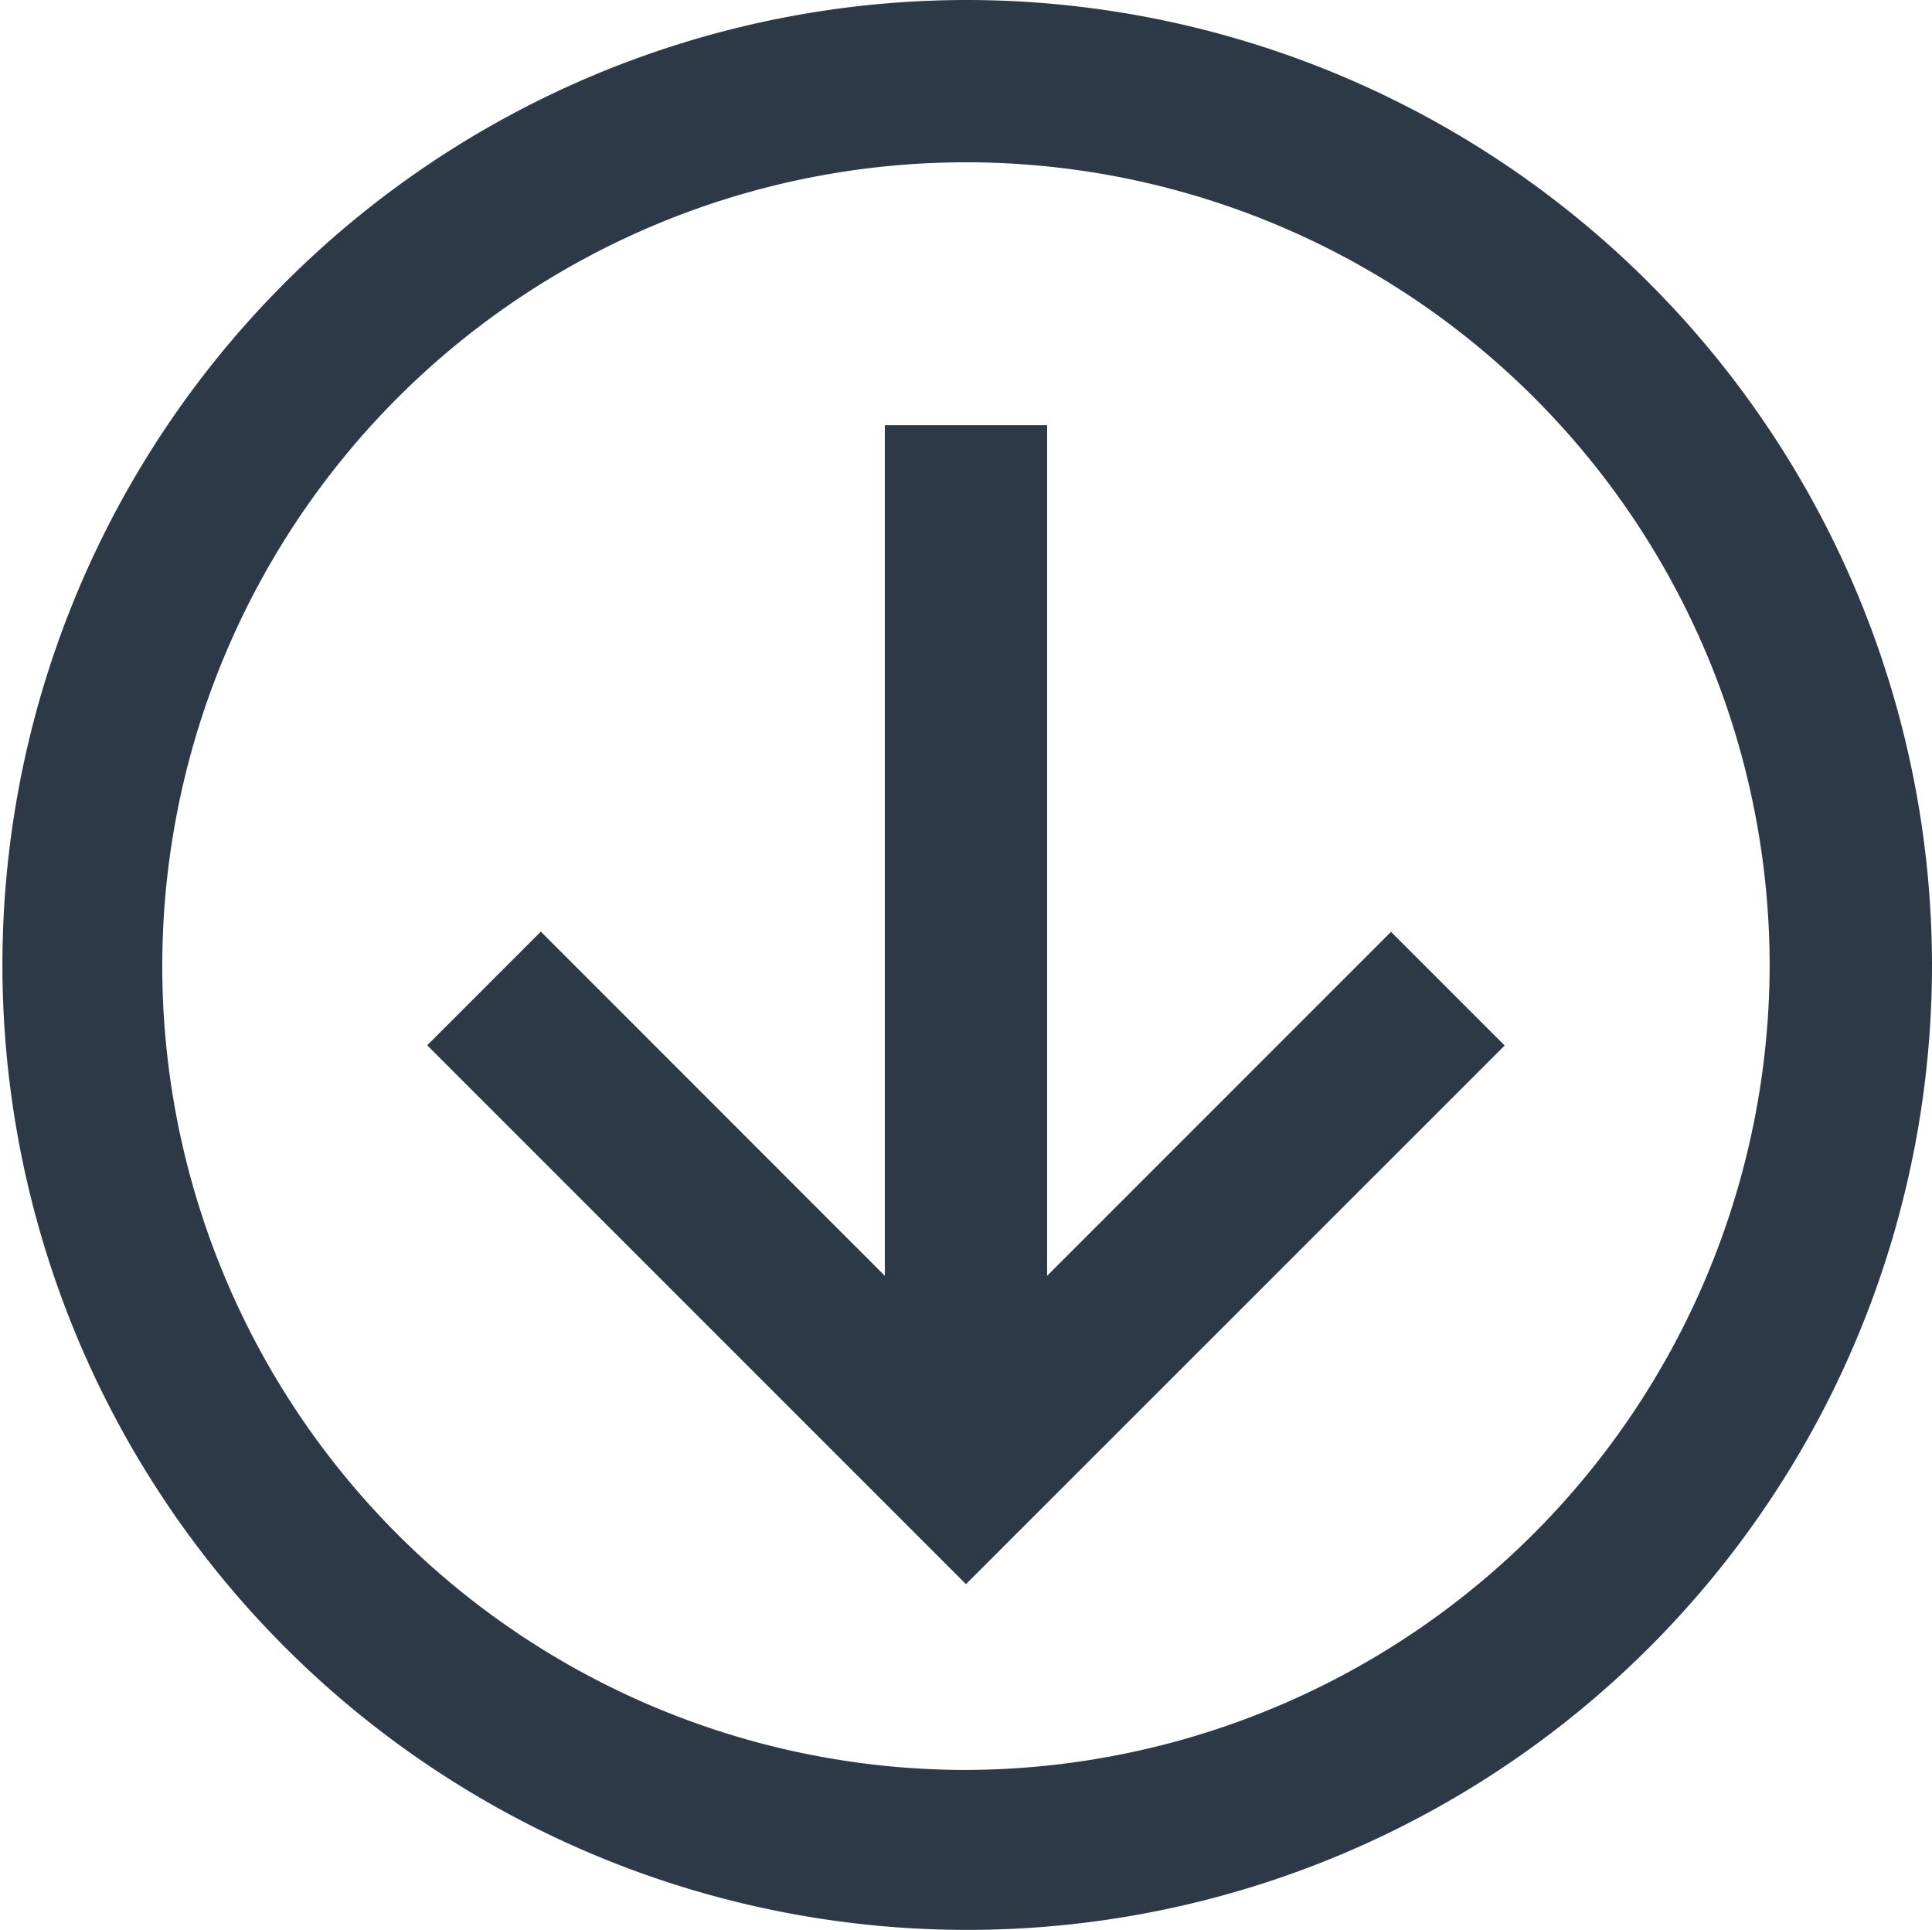 <svg xmlns="http://www.w3.org/2000/svg" width="26.335" height="26.301" viewBox="0 0 26.335 26.301">
  <g id="Group_267" data-name="Group 267" transform="translate(25.835 0.5) rotate(90)">
    <path id="Path_23" data-name="Path 23" d="M41.888,37.037l-6.637,6.637-.842-.842L39.6,37.643H27.3V36.431H39.6l-5.188-5.188.842-.842Z" transform="translate(-21.505 -24.369)" fill="#2E3947" stroke="#2E3947" stroke-width="1"/>
    <g id="Group_195" data-name="Group 195" transform="translate(0)">
      <path id="Path_24" data-name="Path 24" d="M12.7,25.168A12.651,12.651,0,1,0,25.334,12.5,12.667,12.667,0,0,0,12.7,25.168Zm24.122,0A11.455,11.455,0,1,1,25.367,13.713,11.488,11.488,0,0,1,36.822,25.168Z" transform="translate(-12.7 -12.5)" fill="#2E3947" stroke="#2E3947" stroke-width="1"/>
    </g>
  </g>
</svg>
